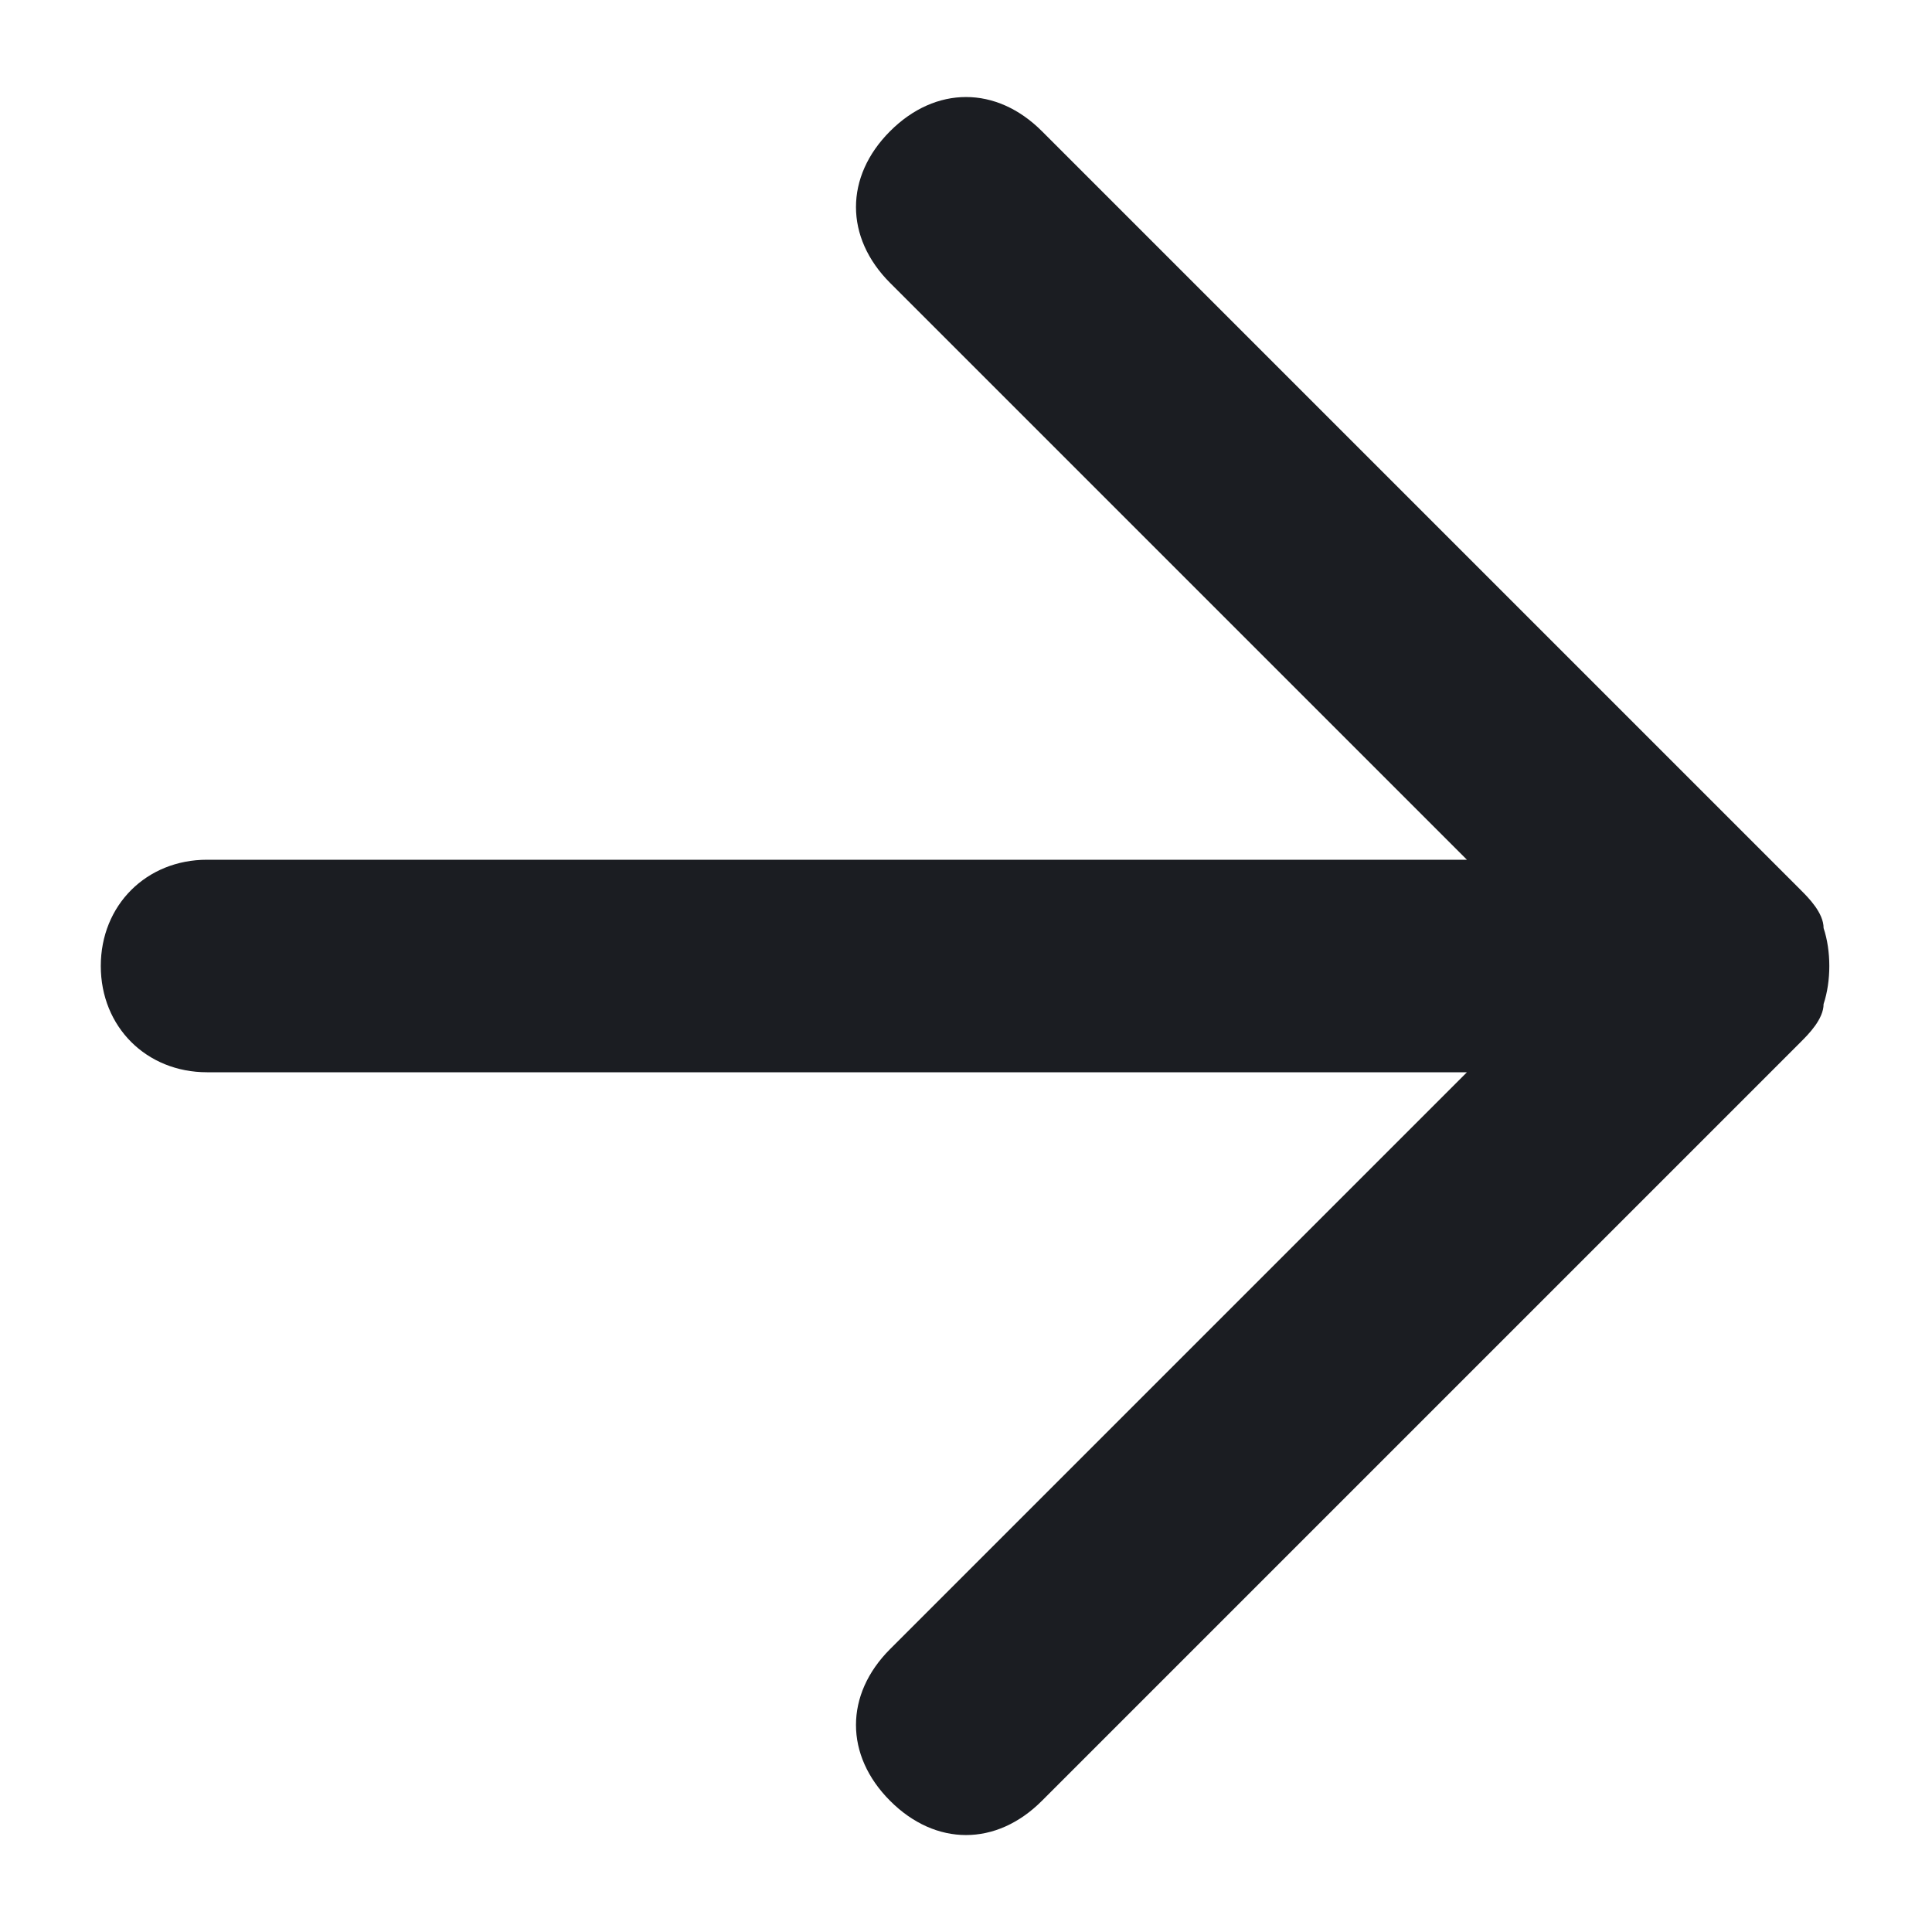 <svg width="18" height="18" viewBox="0 0 18 18" fill="none" xmlns="http://www.w3.org/2000/svg">
<path d="M8.293 2.636L13.667 8.01L1.929 8.01C1.363 8.01 0.939 8.434 0.939 9C0.939 9.566 1.363 9.99 1.929 9.99L13.667 9.99L8.293 15.364C7.869 15.788 7.869 16.354 8.293 16.778C8.717 17.203 9.283 17.203 9.707 16.778L16.778 9.707C16.849 9.636 16.99 9.495 16.99 9.354C17.061 9.141 17.061 8.859 16.99 8.647C16.99 8.505 16.849 8.364 16.778 8.293L9.707 1.222C9.283 0.798 8.717 0.798 8.293 1.222C7.869 1.646 7.869 2.212 8.293 2.636Z" fill="#1B1D22"/>
</svg>
